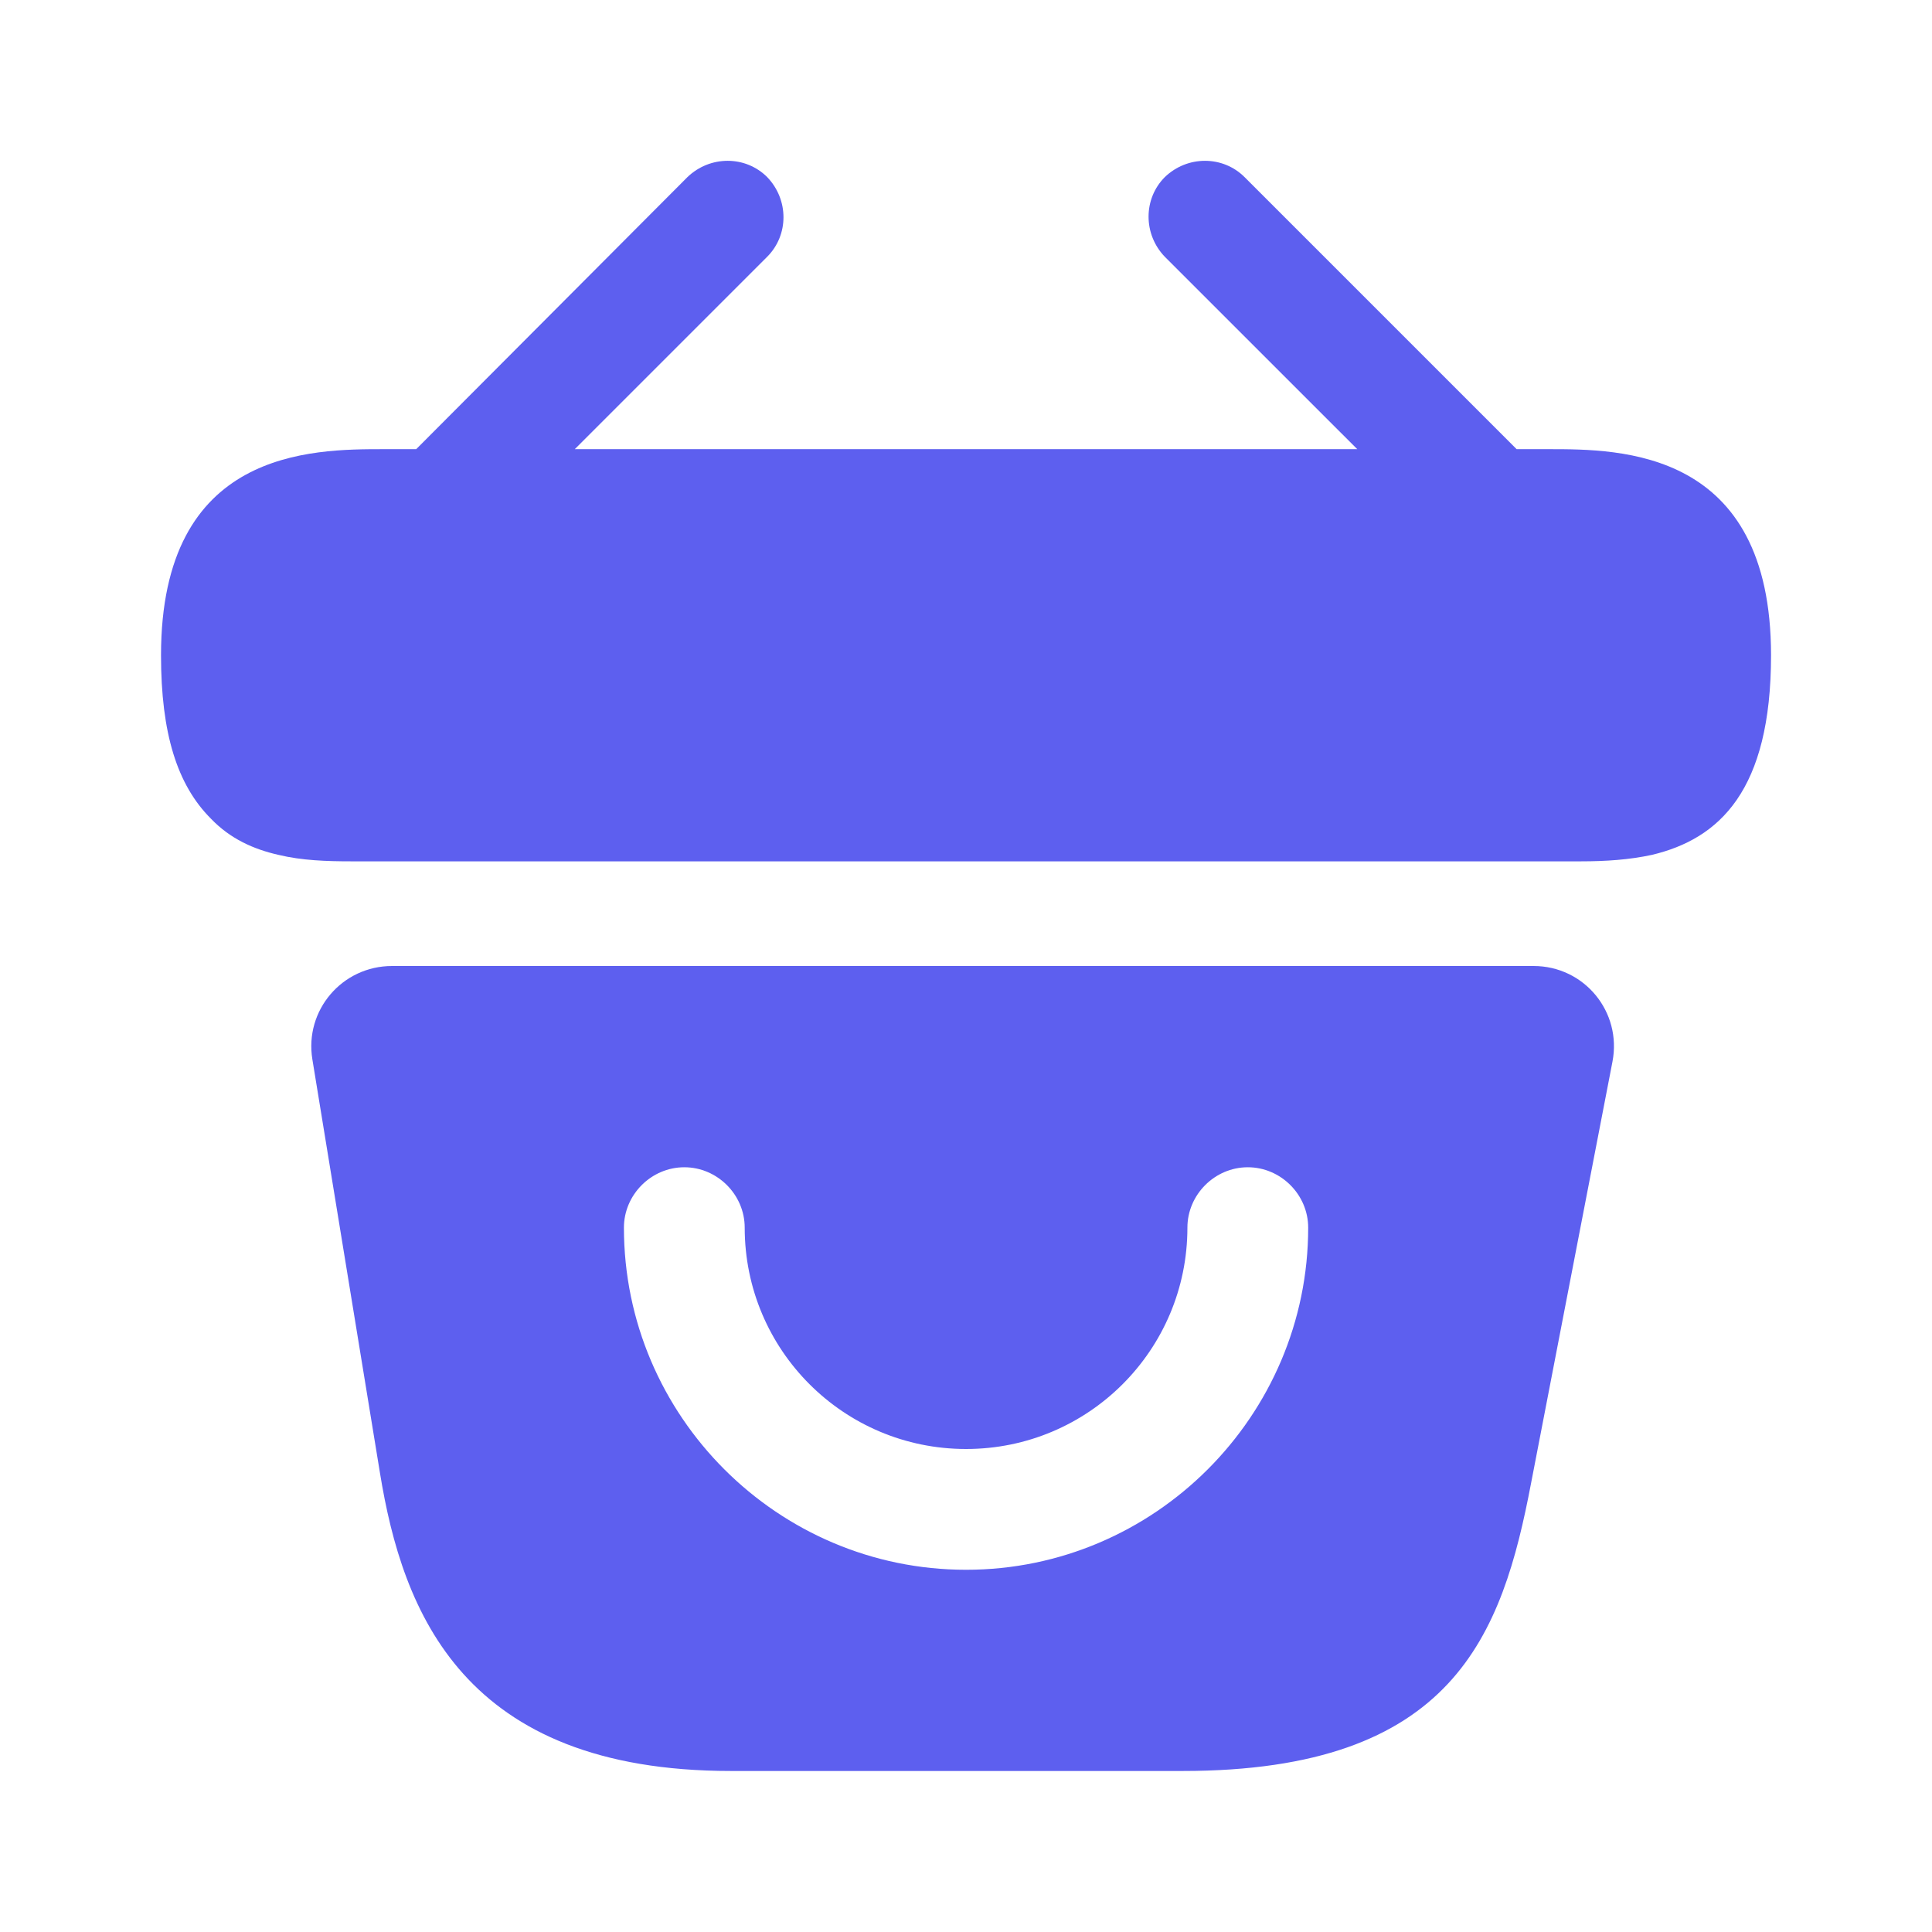<svg width="35" height="35" viewBox="0 0 35 35" fill="none" xmlns="http://www.w3.org/2000/svg">
<path d="M28.059 8.137H27.475L22.546 3.208C22.152 2.815 21.511 2.815 21.102 3.208C20.709 3.602 20.709 4.244 21.102 4.652L24.588 8.137H10.413L13.898 4.652C14.292 4.258 14.292 3.617 13.898 3.208C13.505 2.815 12.863 2.815 12.454 3.208L7.54 8.137H6.957C5.644 8.137 2.917 8.137 2.917 11.871C2.917 13.285 3.209 14.219 3.821 14.831C4.171 15.196 4.594 15.385 5.046 15.487C5.469 15.589 5.921 15.604 6.359 15.604H28.642C29.094 15.604 29.517 15.575 29.925 15.487C31.15 15.196 32.084 14.321 32.084 11.871C32.084 8.137 29.357 8.137 28.059 8.137Z" fill="#5D5FEF"/>
<path d="M27.782 17.5H7.103C6.199 17.5 5.513 18.302 5.659 19.192L6.884 26.688C7.293 29.196 8.386 32.083 13.243 32.083H21.424C26.338 32.083 27.213 29.619 27.738 26.863L29.211 19.235C29.386 18.331 28.701 17.5 27.782 17.5ZM17.501 28.438C14.088 28.438 11.303 25.652 11.303 22.24C11.303 21.642 11.799 21.146 12.397 21.146C12.995 21.146 13.491 21.642 13.491 22.24C13.491 24.456 15.284 26.25 17.501 26.25C19.718 26.25 21.511 24.456 21.511 22.24C21.511 21.642 22.007 21.146 22.605 21.146C23.203 21.146 23.699 21.642 23.699 22.24C23.699 25.652 20.913 28.438 17.501 28.438Z" fill="#5D5FEF"/>
</svg>
